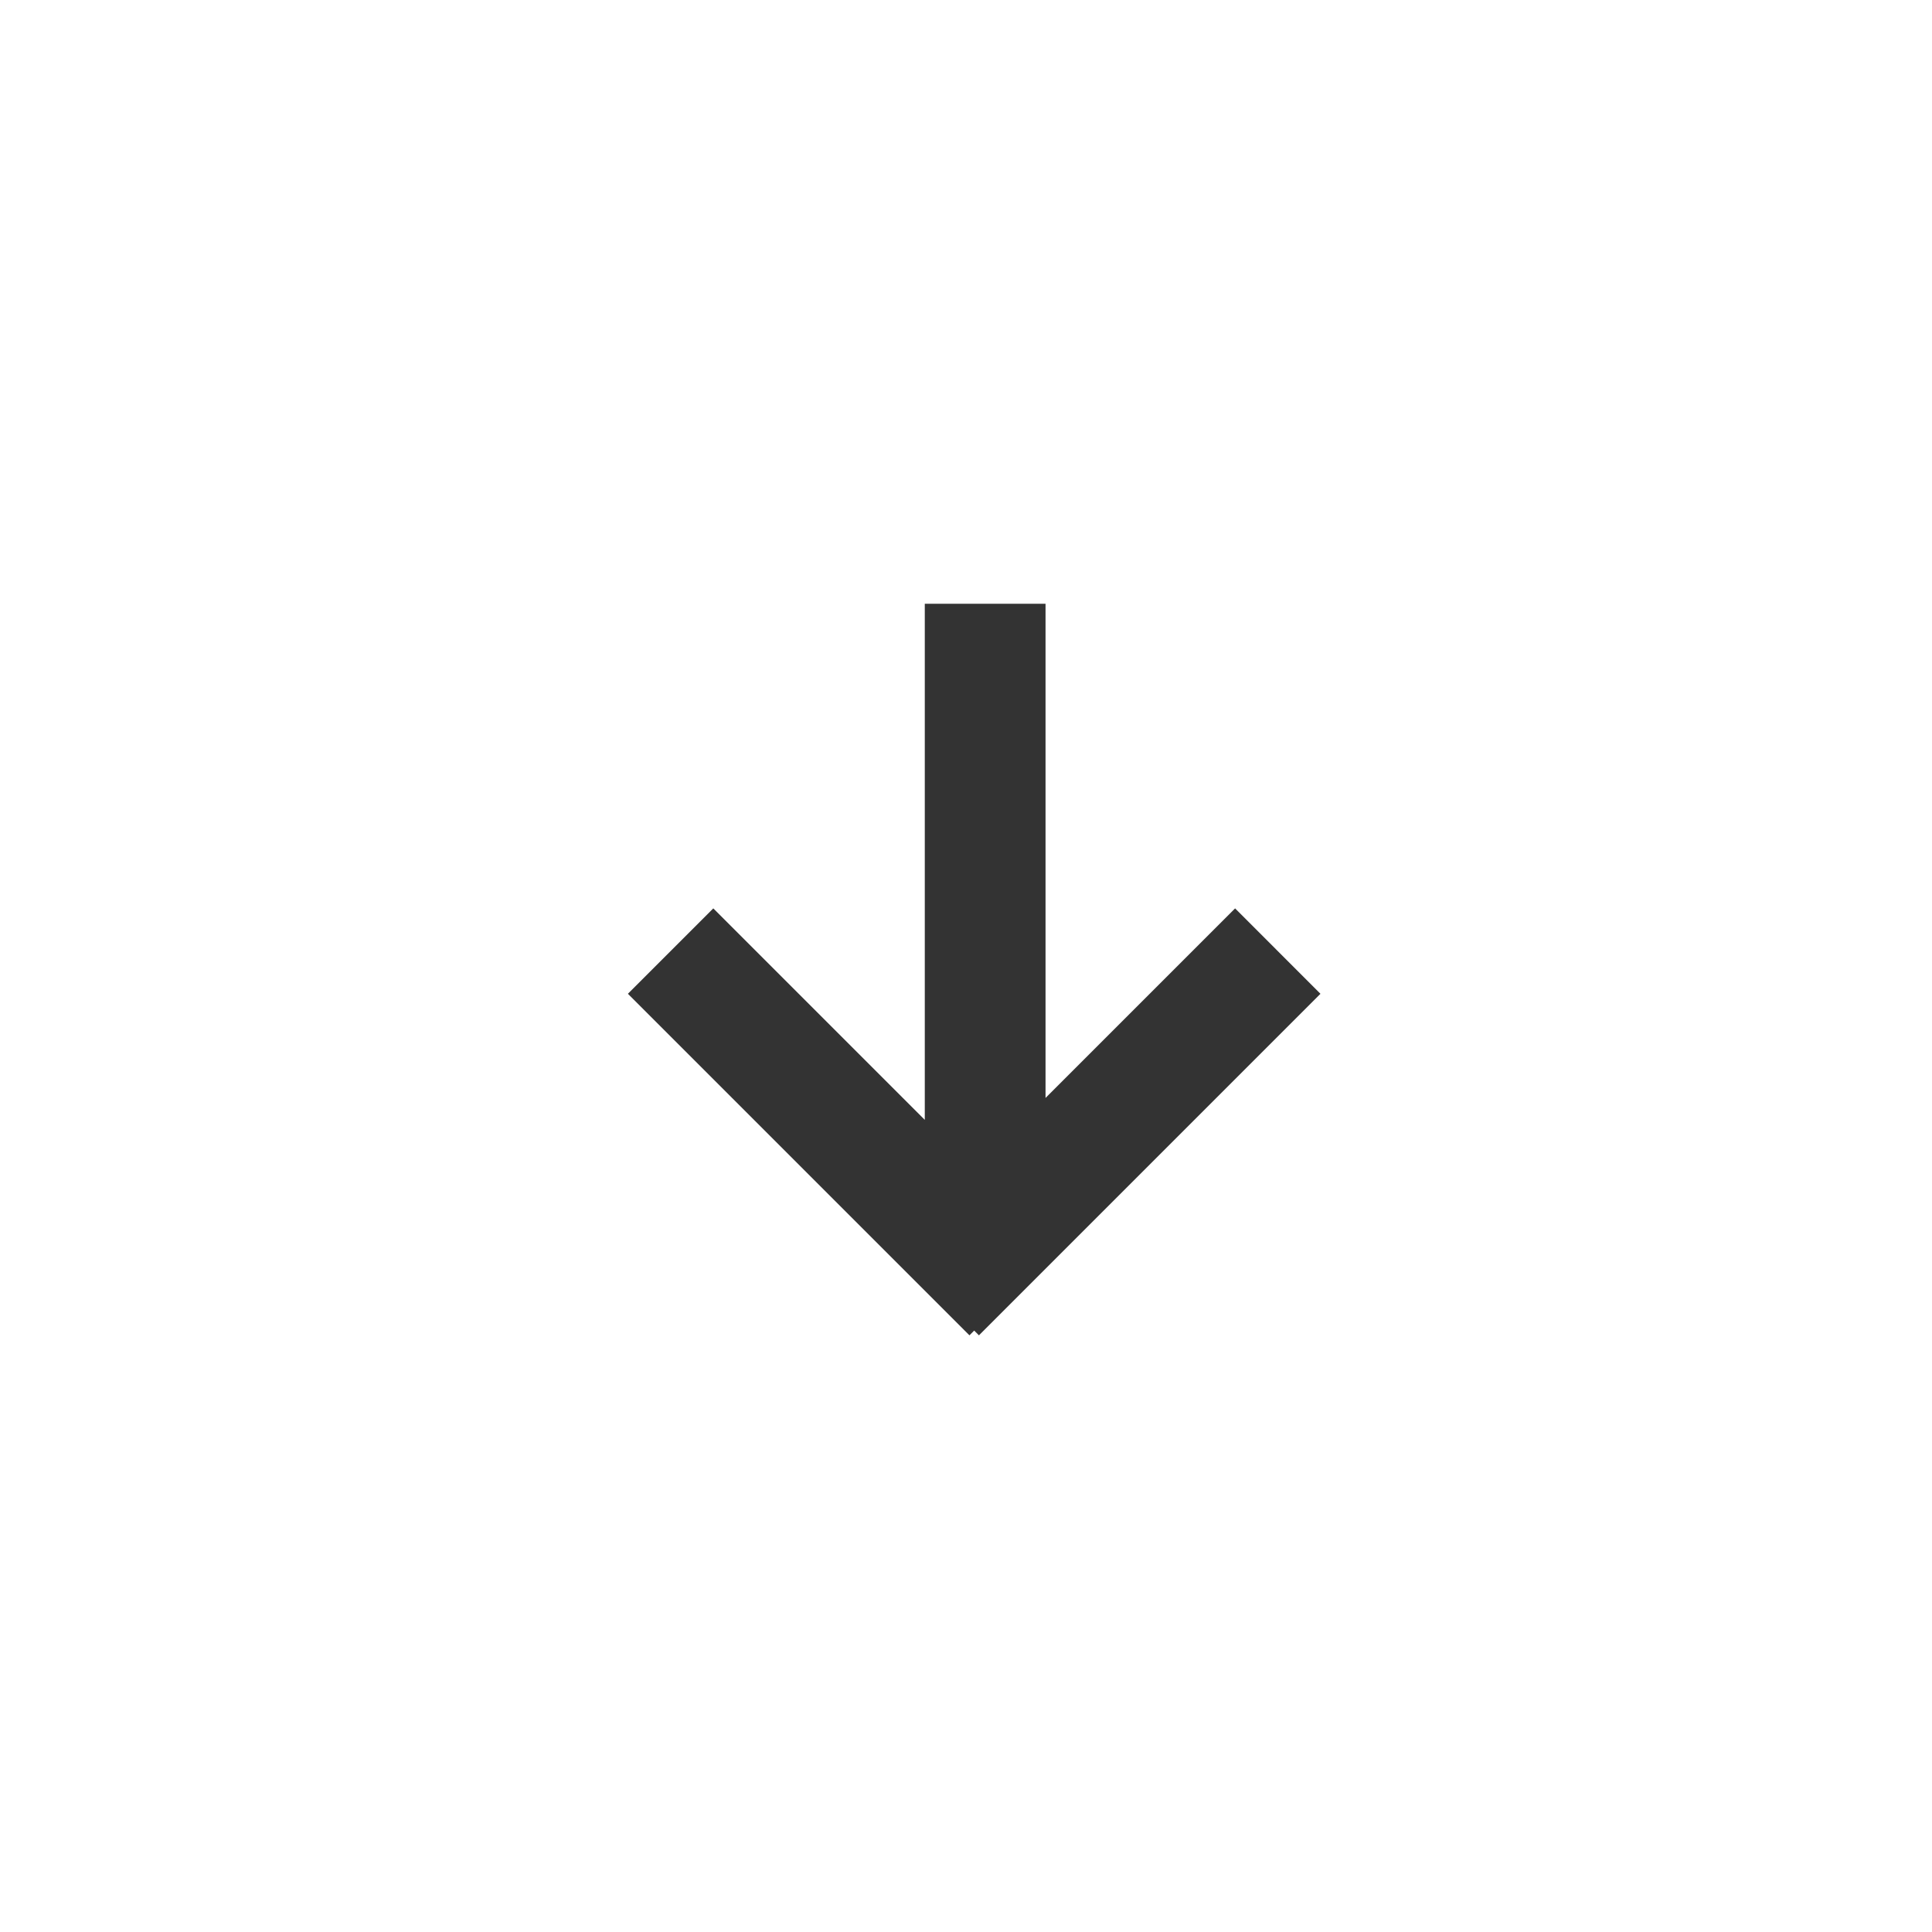 <?xml version="1.0" encoding="UTF-8"?>
<svg width="60px" height="60px" viewBox="0 0 60 60" version="1.1" xmlns="http://www.w3.org/2000/svg" xmlns:xlink="http://www.w3.org/1999/xlink">
    <rect x="0" y="0" width="60" height="60" fill="#333333" stroke="none"/>
    <!-- Generator: Sketch 55.1 (78136) - https://sketchapp.com -->
    <title>编组 2</title>
    <desc>Created with Sketch.</desc>
    <g id="官网主页" stroke="none" stroke-width="1" fill="none" fill-rule="evenodd">
        <g id="ONT-ID-2.0-Lite" transform="translate(-1570, -970)" fill="#FFFFFF">
            <g id="ONT-ID-Lite-Index">
                <g id="编组-2" transform="translate(1570, 970)">
                    <path d="M0,0 L60,0 L60,60 L0,60 L0,0 Z M32.47,34.098 L32.47,18.75 L28.72,18.75 L28.72,34.779 L22.152,28.211 L19.5,30.863 L30.107,41.47 L30.254,41.322 L30.402,41.47 L41.008,30.863 L38.357,28.211 L32.47,34.098 Z" id="形状结合"></path>
                </g>
            </g>
        </g>
    </g>
</svg>